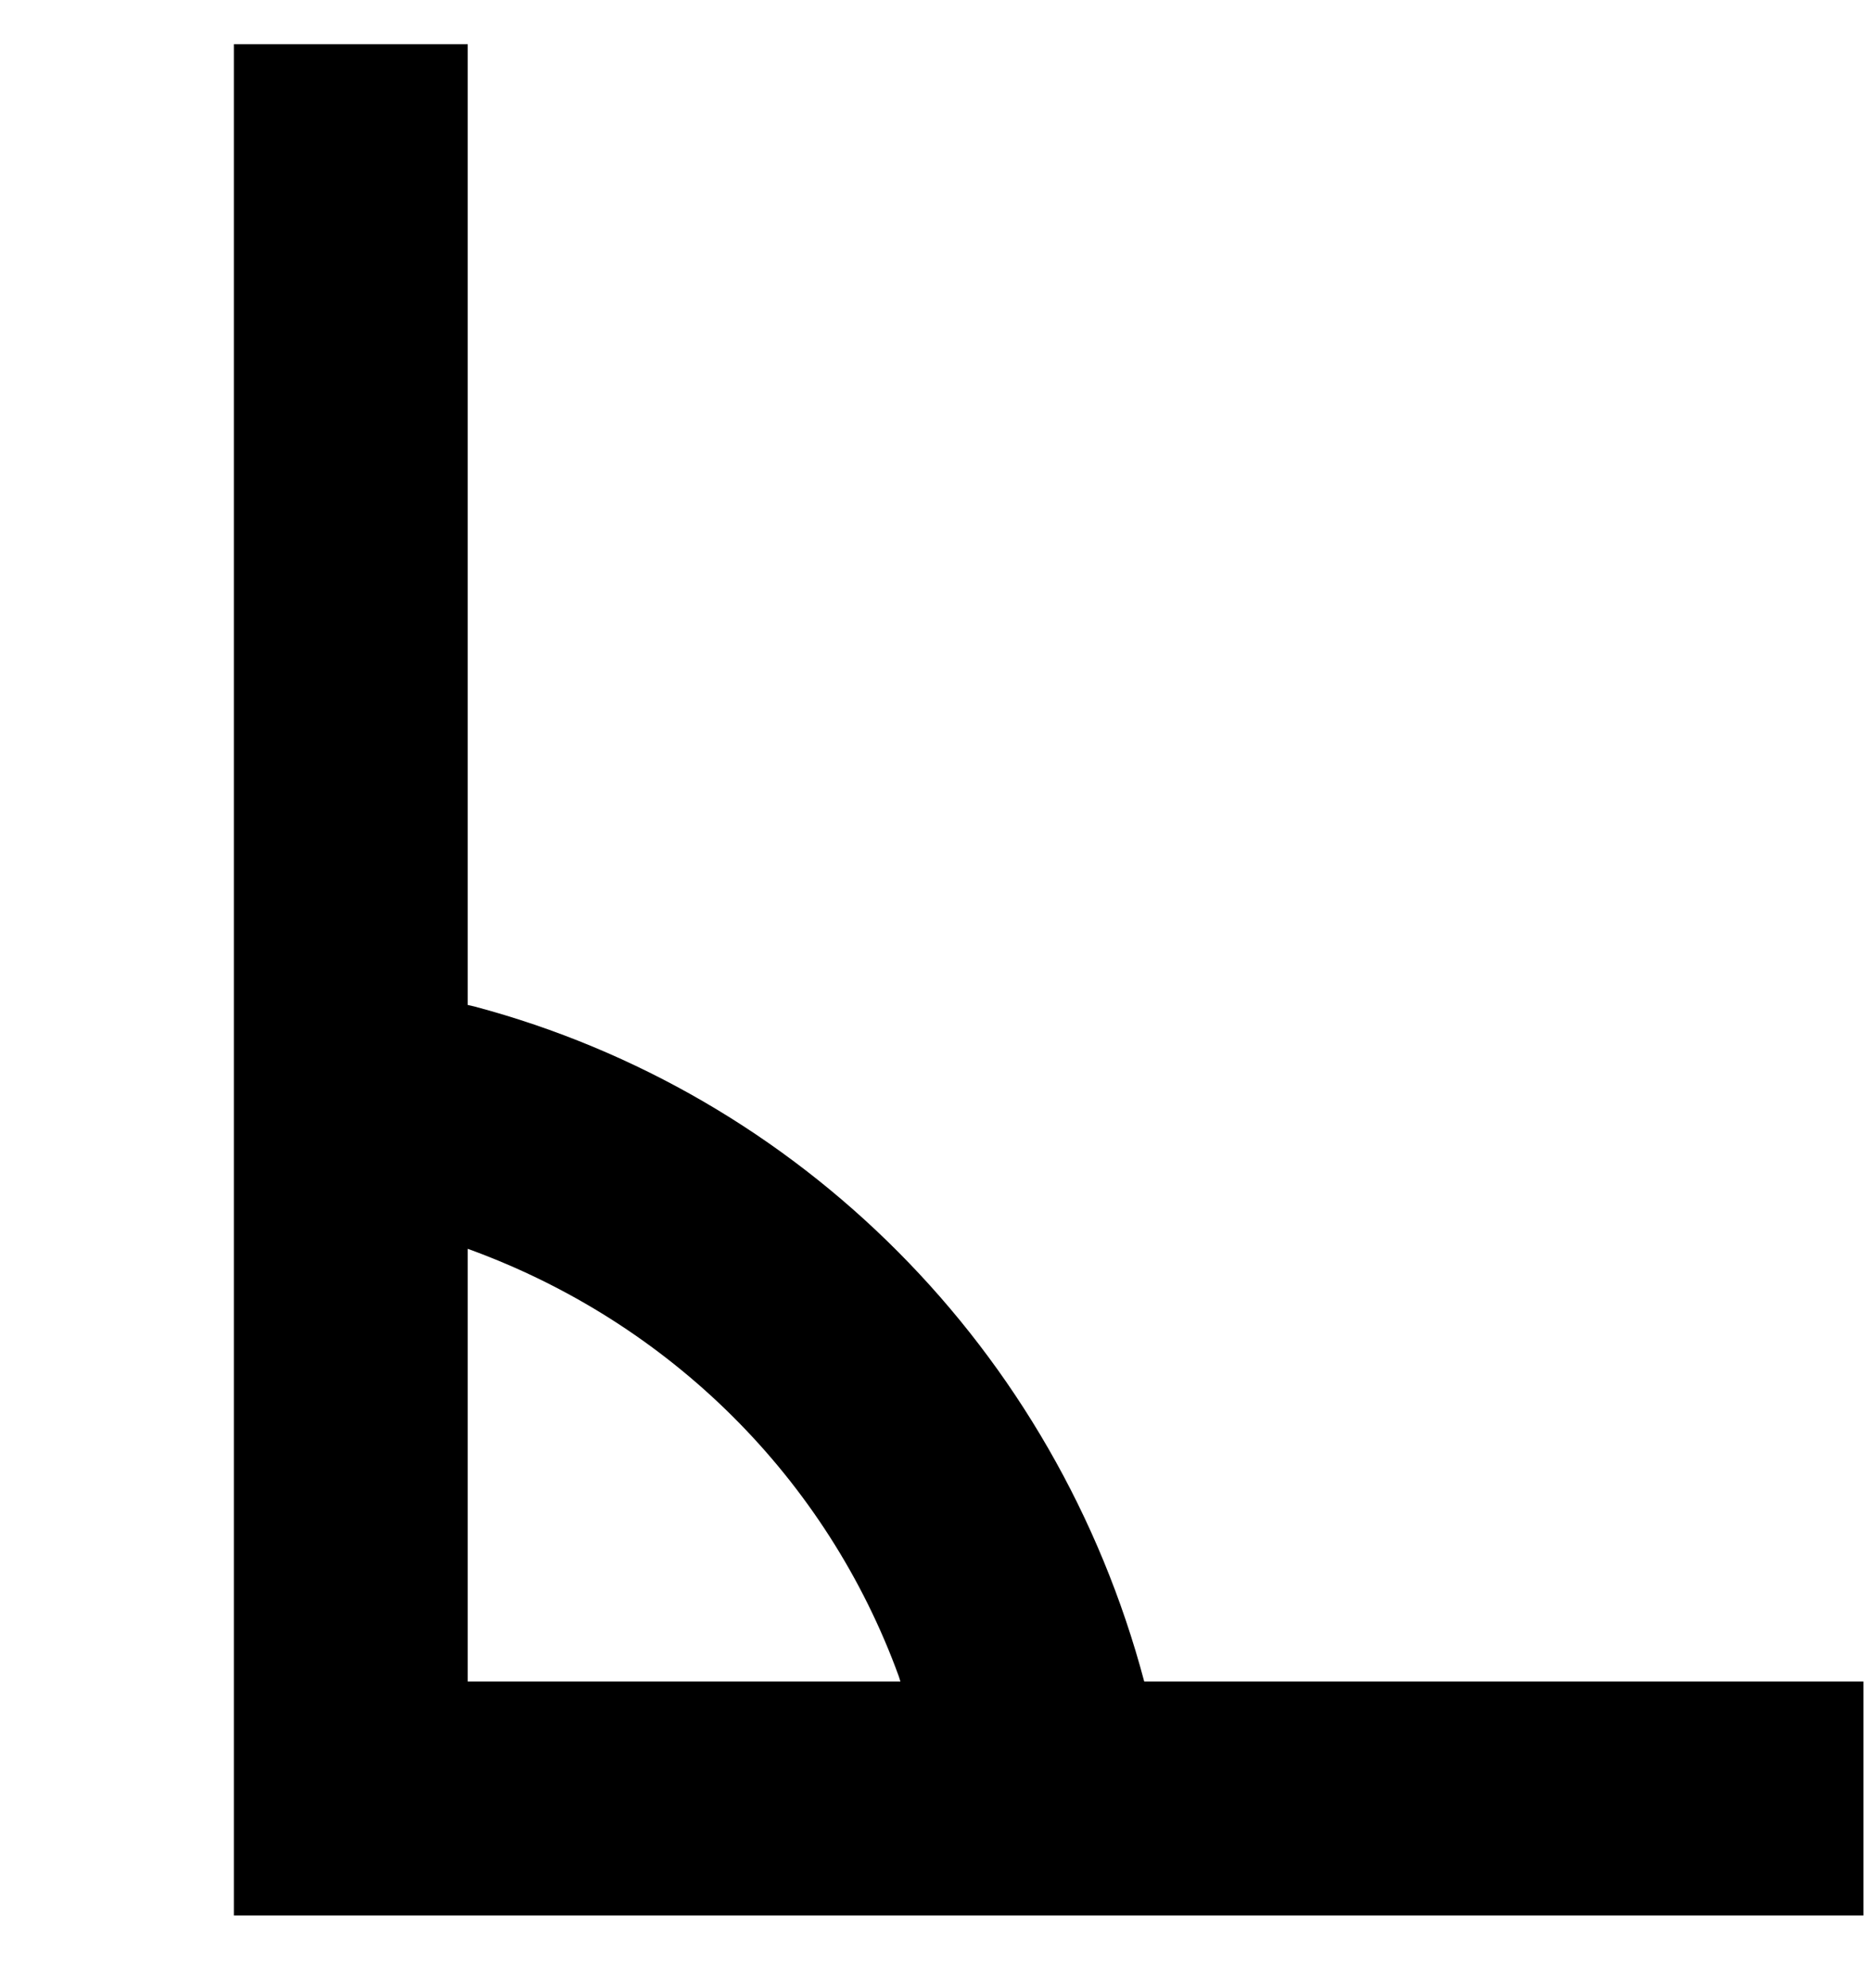 <svg width="16" height="17" viewBox="0 0 16 17" fill="none" xmlns="http://www.w3.org/2000/svg">
<g clip-path="url(#clip0_6_477)">
<path d="M9.785 14.378C9.031 11.539 6.839 9.347 4.057 8.606L4 8.593L4 0.367H2L2 16.378L15.935 16.378V14.378L9.785 14.378ZM4 14.378V10.678C5.732 11.305 7.073 12.646 7.687 14.336L7.7 14.378H4Z" fill="black"/>
</g>
<defs>
<clipPath id="clip0_6_477">
<rect width="16" height="16" fill="white" transform="translate(0 0.378)"/>
</clipPath>
</defs>
</svg>
